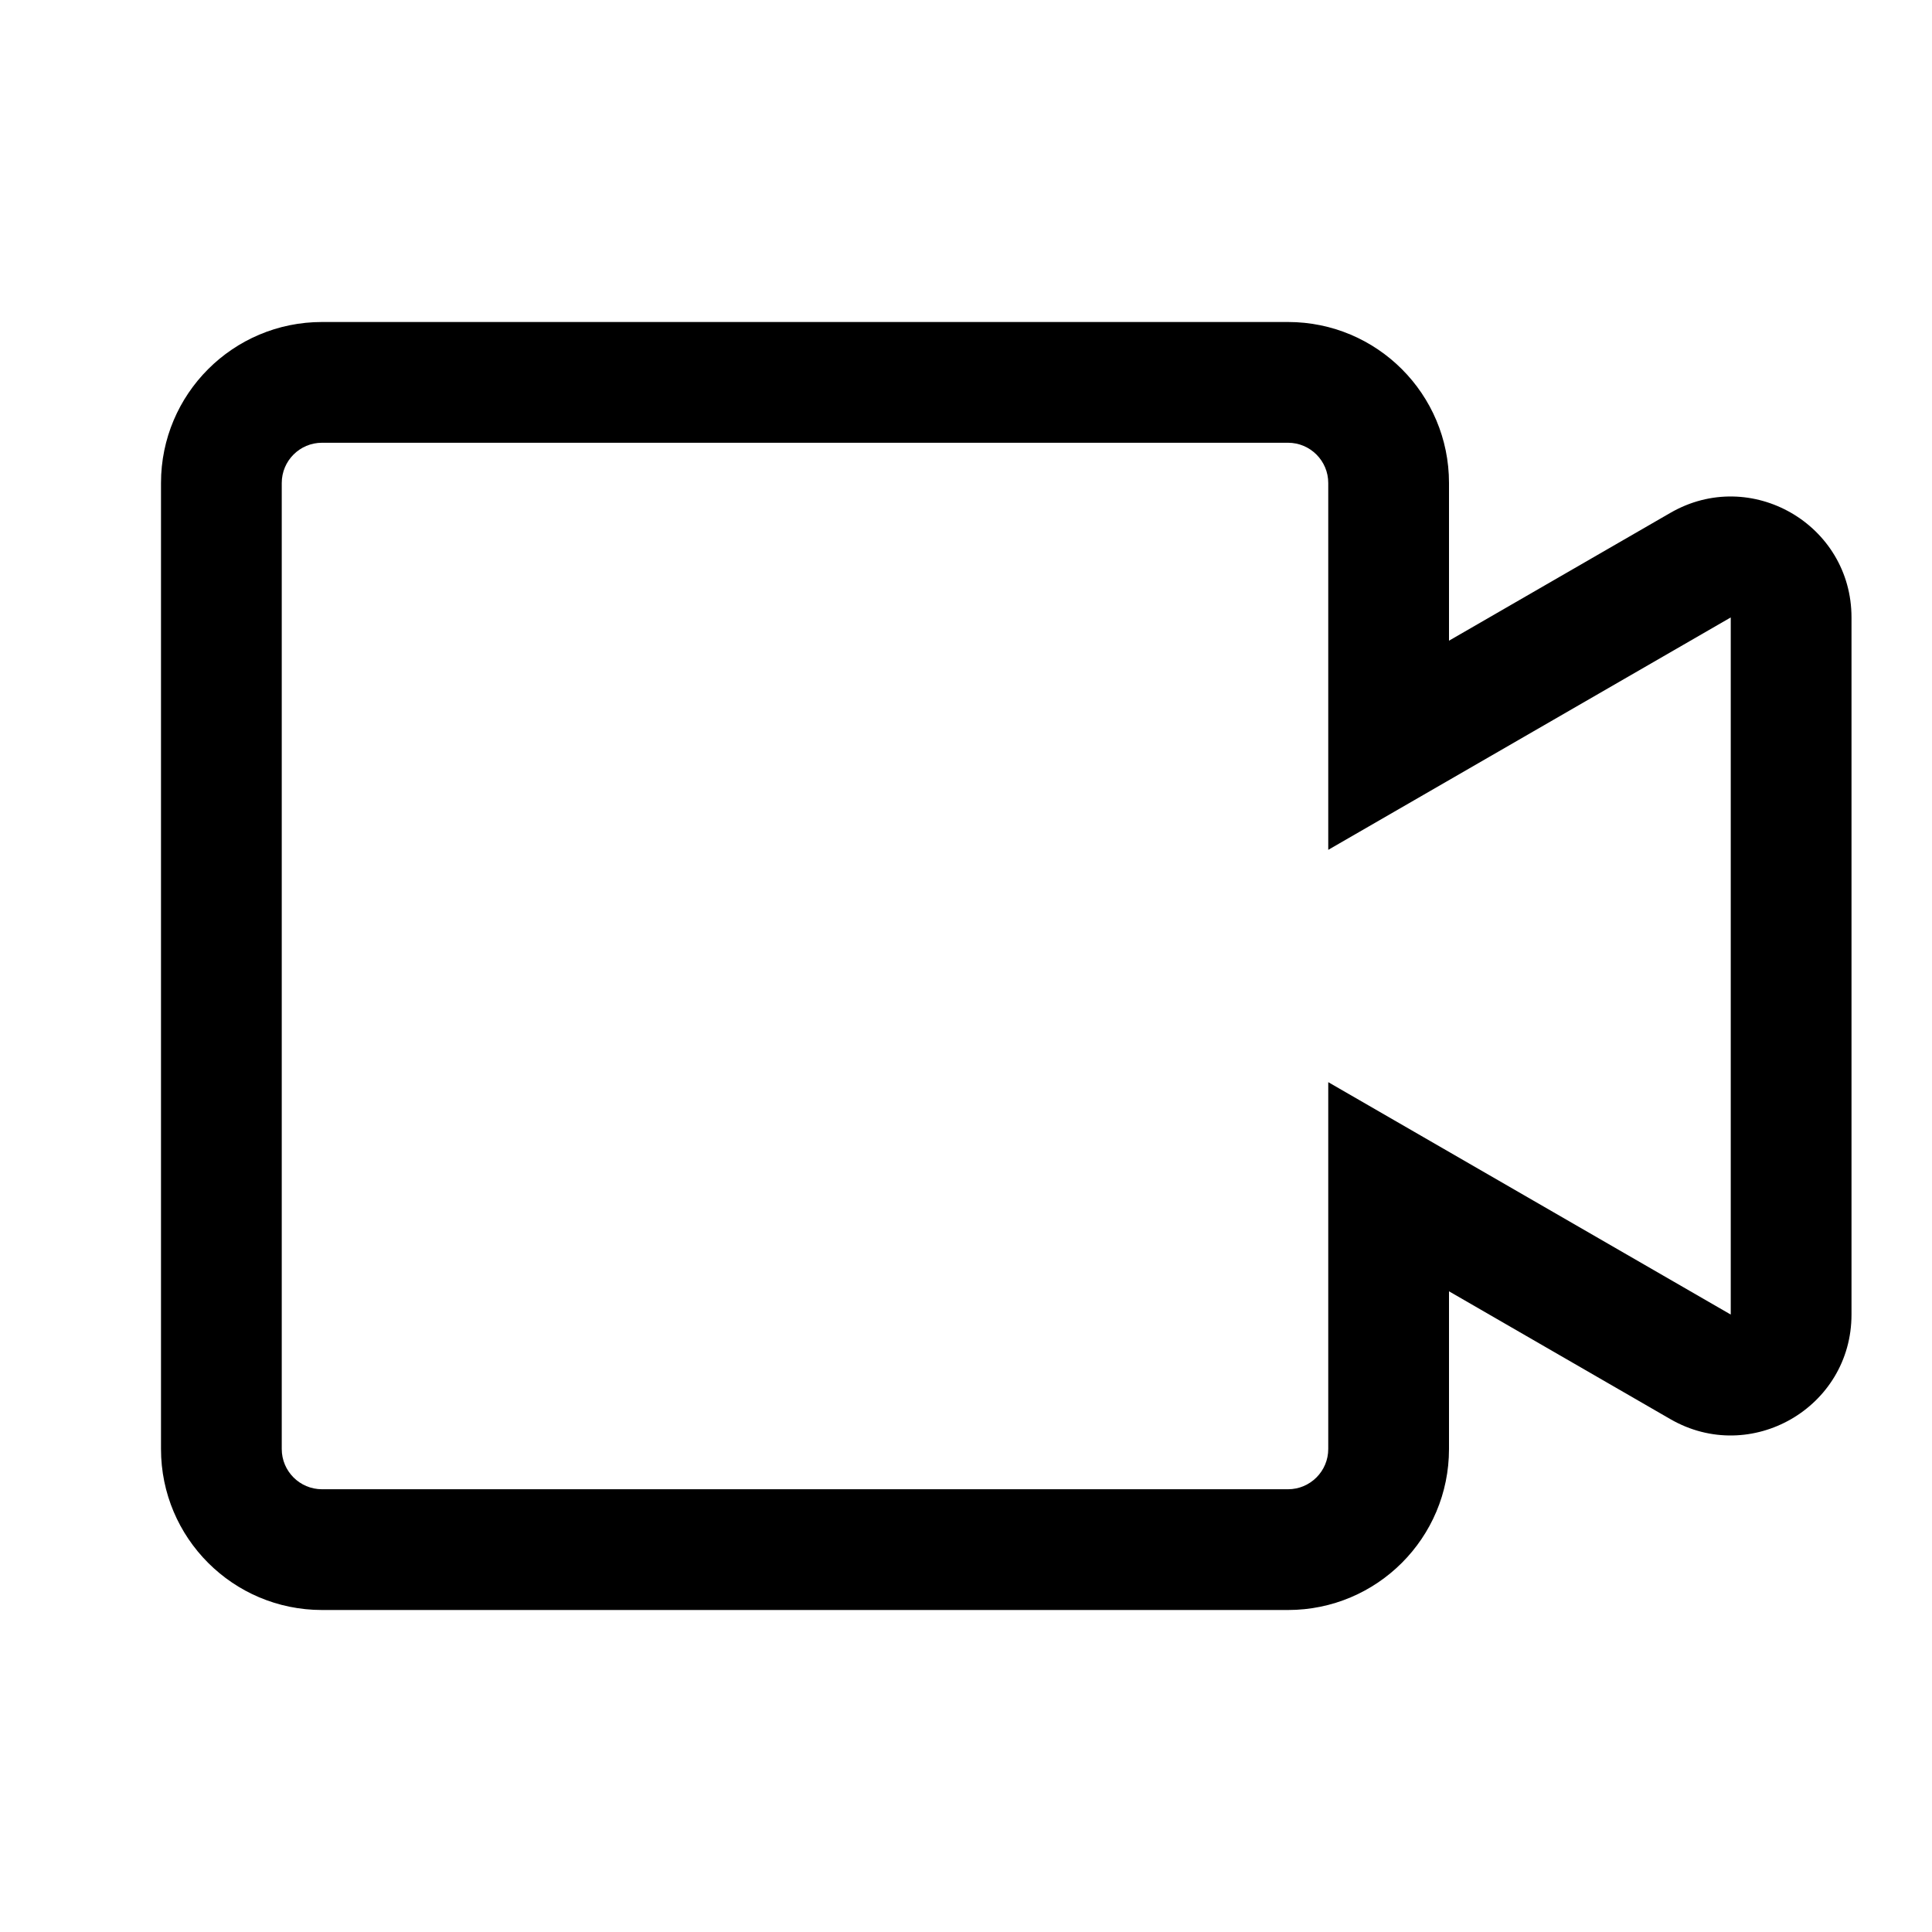 <svg width="24" height="24" viewBox="0 0 24 24" fill="currentColor" xmlns="http://www.w3.org/2000/svg"><path fill-rule="evenodd" clip-rule="evenodd" d="M16.5 13.443L21.5 16.33V7.67L16.5 10.557V6C16.5 5.724 16.276 5.5 16 5.5H4C3.724 5.5 3.5 5.724 3.5 6V18C3.5 18.276 3.724 18.5 4 18.5H16C16.276 18.5 16.5 18.276 16.5 18V13.443ZM18 6C18 4.895 17.105 4 16 4H4C2.895 4 2 4.895 2 6V18C2 19.105 2.895 20 4 20H16C17.105 20 18 19.105 18 18V16.041L20.75 17.629C21.75 18.206 23 17.485 23 16.33V7.67C23 6.515 21.75 5.793 20.75 6.371L18 7.959V6Z"/></svg>